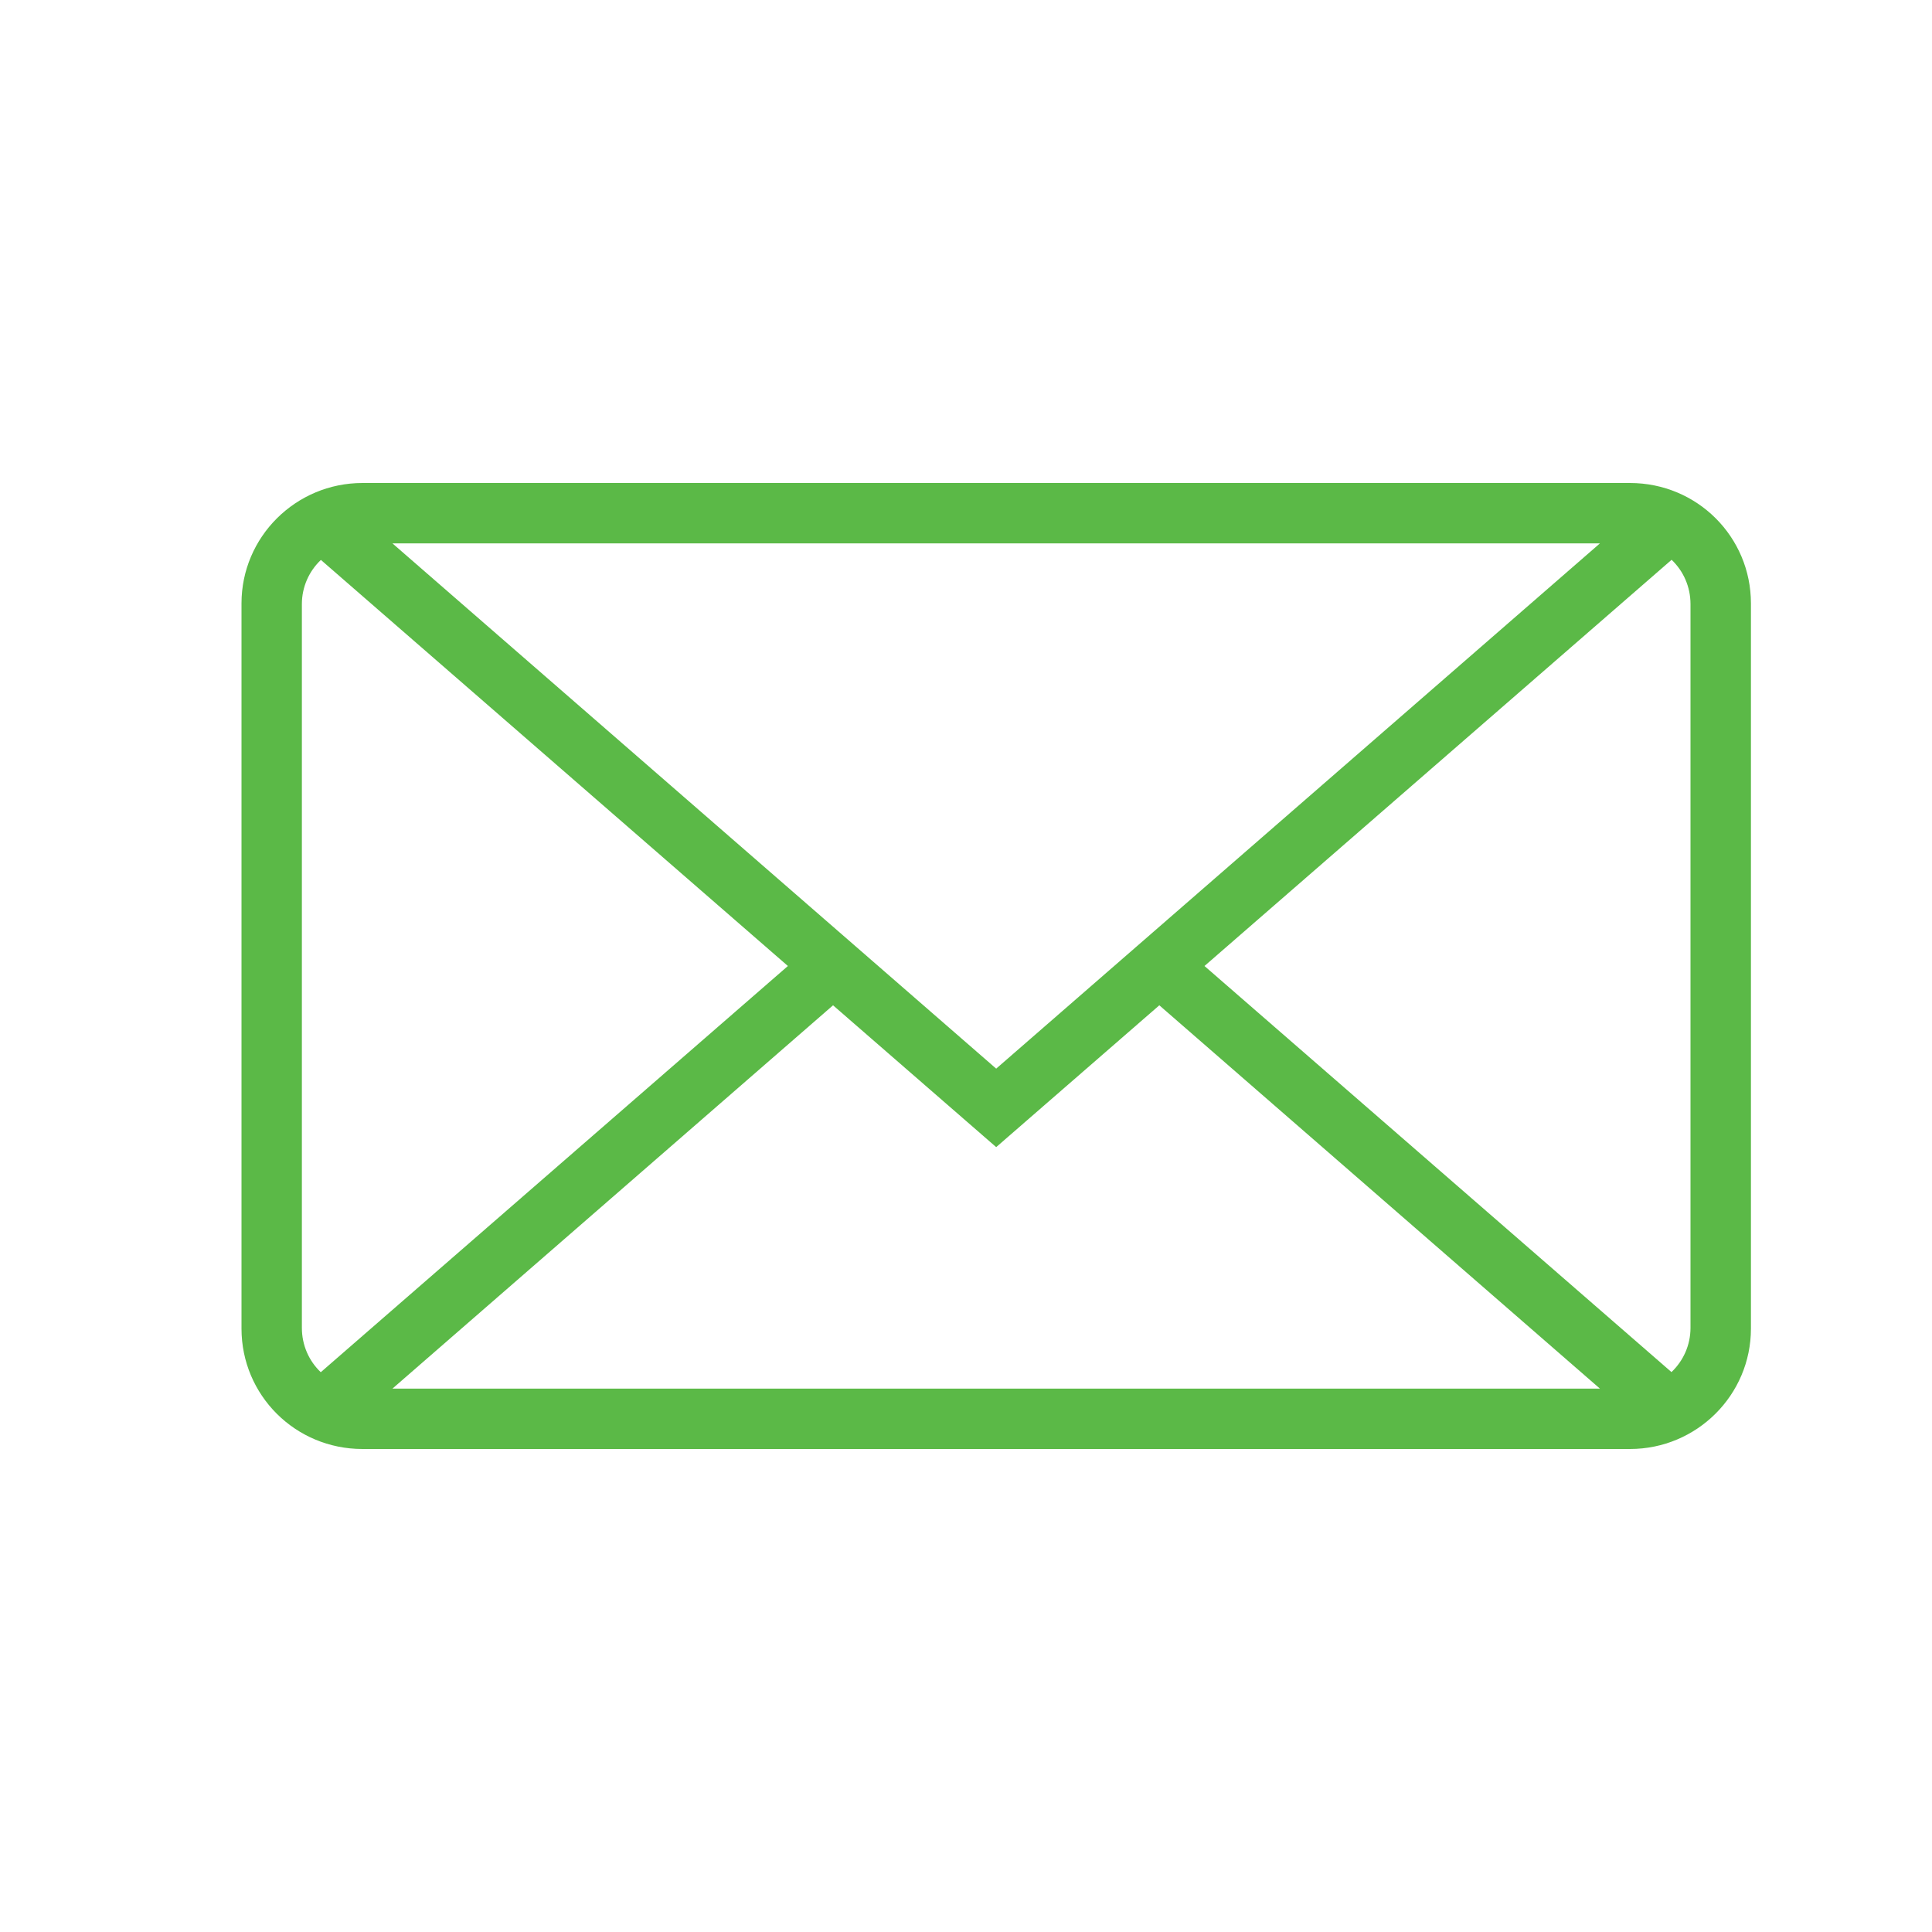 <!-- Generated by IcoMoon.io -->
<svg version="1.1" xmlns="http://www.w3.org/2000/svg" width="32" height="32" viewBox="0 0 32 32">
<title>mail-envelope-closed</title>
<path style="fill:#5bb947;" d="M5.315 9.274l7.735 6.726-7.737 6.728c-0.194-0.184-0.313-0.445-0.313-0.735v-11.986c0-0.289 0.121-0.549 0.315-0.733zM27.687 9.272c0.194 0.184 0.313 0.445 0.313 0.735v11.986c0 0.289-0.121 0.549-0.315 0.733l-7.735-6.726 7.737-6.728zM19.202 16.651l7.298 6.349h-20l7.298-6.349 2.702 2.349 2.702-2.349zM6.004 8c-1.107 0-2.004 0.895-2.004 1.994v12.012c0 1.101 0.89 1.994 2.004 1.994h20.993c1.107 0 2.004-0.895 2.004-1.994v-12.012c0-1.101-0.89-1.994-2.004-1.994h-20.993zM16.5 17.7l-10-8.7h20l-10 8.7z"></path>
</svg>

